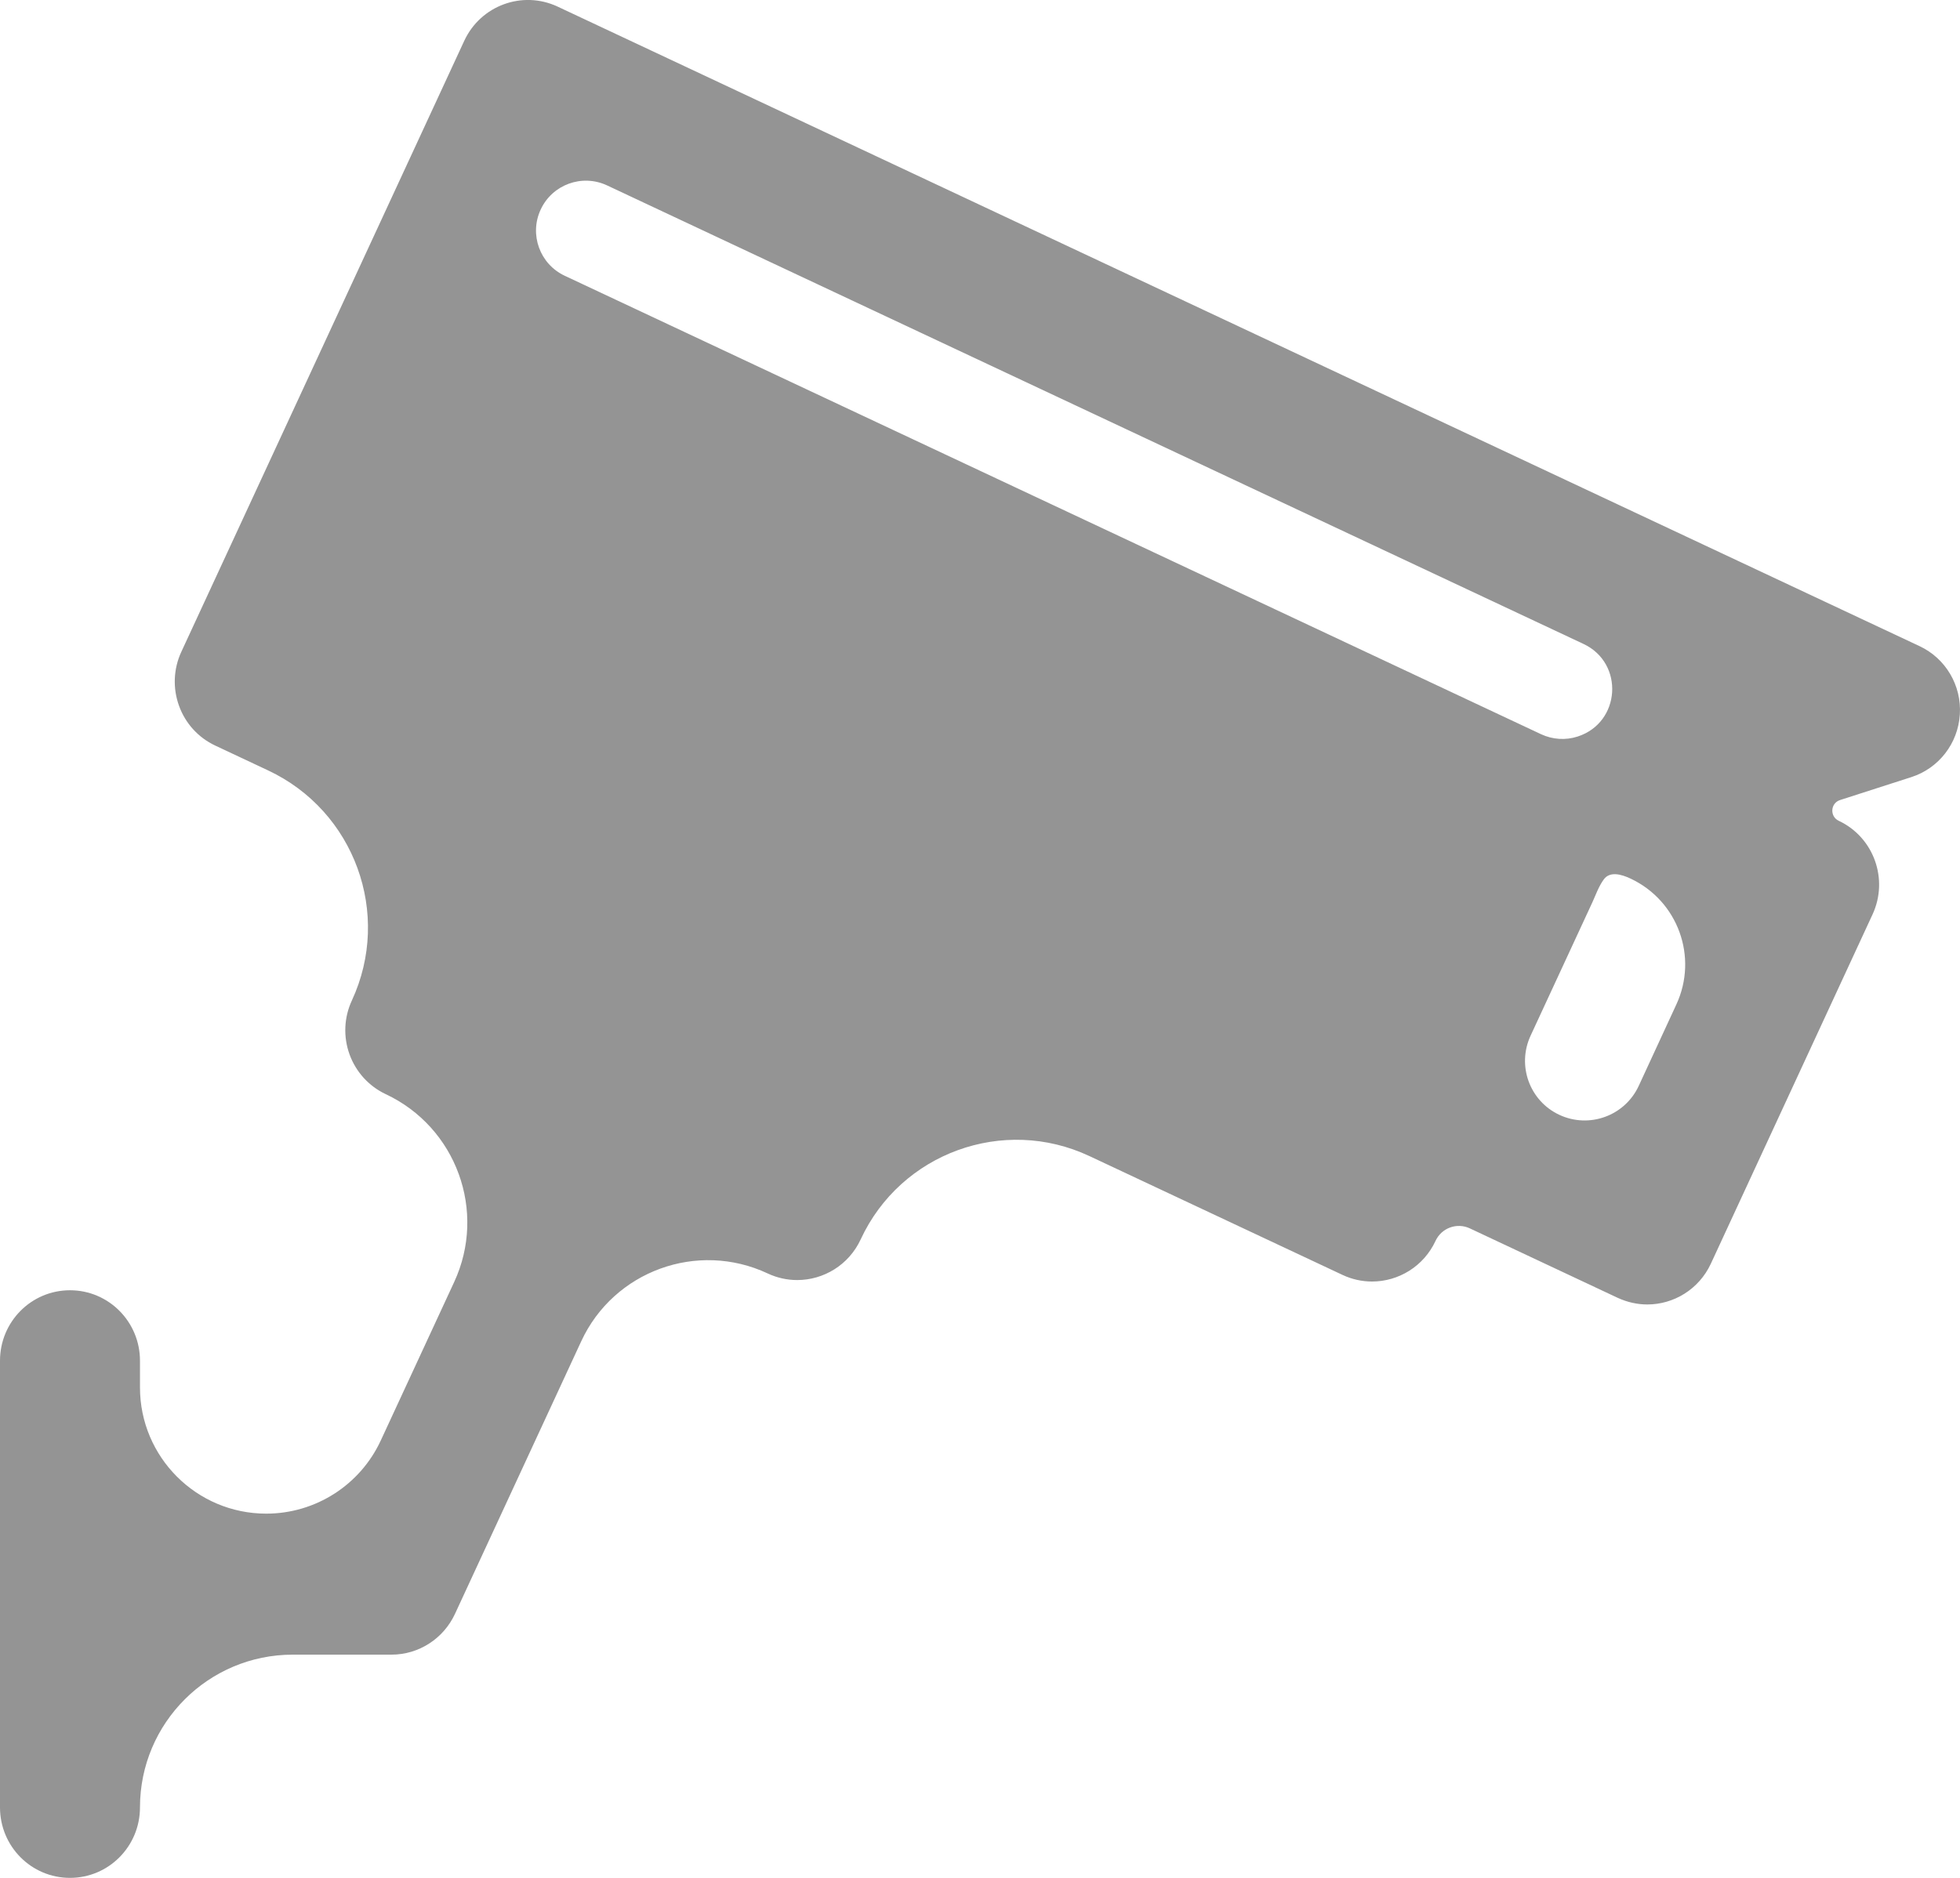 <svg width="24" height="23" viewBox="0 0 24 23" fill="none" xmlns="http://www.w3.org/2000/svg">
<path d="M23.505 7.914L6.826 0.08C6.396 -0.12 5.887 0.067 5.686 0.497L2.22 7.984C2.124 8.191 2.114 8.429 2.192 8.644C2.269 8.859 2.428 9.034 2.634 9.131L3.283 9.436C4.342 9.933 4.8 11.192 4.309 12.253V12.253C4.212 12.461 4.202 12.698 4.28 12.914C4.358 13.129 4.517 13.304 4.723 13.401V13.401C5.588 13.807 5.963 14.836 5.561 15.703L4.663 17.642C4.41 18.189 3.863 18.539 3.26 18.539V18.539C2.407 18.539 1.714 17.847 1.714 16.993V16.666C1.714 16.189 1.331 15.803 0.857 15.803C0.383 15.803 0 16.189 0 16.666V22.137C0 22.614 0.383 23 0.857 23C1.331 23 1.714 22.614 1.714 22.137V22.137C1.714 21.103 2.552 20.266 3.585 20.266H4.794C5.127 20.266 5.43 20.071 5.571 19.767L7.117 16.428C7.516 15.566 8.54 15.194 9.4 15.597V15.597C9.517 15.652 9.64 15.678 9.762 15.678C10.085 15.678 10.394 15.493 10.539 15.18V15.18C11.029 14.122 12.286 13.664 13.341 14.16L16.439 15.615C16.556 15.67 16.679 15.696 16.801 15.696C17.124 15.696 17.433 15.511 17.578 15.198V15.198C17.652 15.039 17.84 14.971 17.998 15.045L19.809 15.896C19.927 15.95 20.05 15.977 20.171 15.977C20.494 15.977 20.803 15.792 20.949 15.478L22.929 11.2C23.129 10.768 22.944 10.254 22.515 10.053V10.053C22.403 10 22.413 9.837 22.531 9.799L23.404 9.518C23.74 9.41 23.976 9.106 23.998 8.751C24.021 8.396 23.825 8.064 23.505 7.914ZM19.39 7.887C19.892 8.123 19.846 8.851 19.318 9.021V9.021C19.171 9.069 19.011 9.058 18.871 8.993L6.914 3.377C6.61 3.234 6.479 2.872 6.62 2.568V2.568C6.762 2.26 7.127 2.127 7.434 2.271L19.39 7.887ZM19.093 13.654C18.73 13.484 18.573 13.052 18.741 12.687L19.5 11.048C19.53 10.985 19.574 10.858 19.638 10.771C19.712 10.669 19.852 10.707 19.966 10.761V10.761C20.546 11.033 20.796 11.721 20.527 12.302L20.066 13.3C19.896 13.667 19.46 13.826 19.093 13.654V13.654Z" fill="#949494"/>
</svg>
